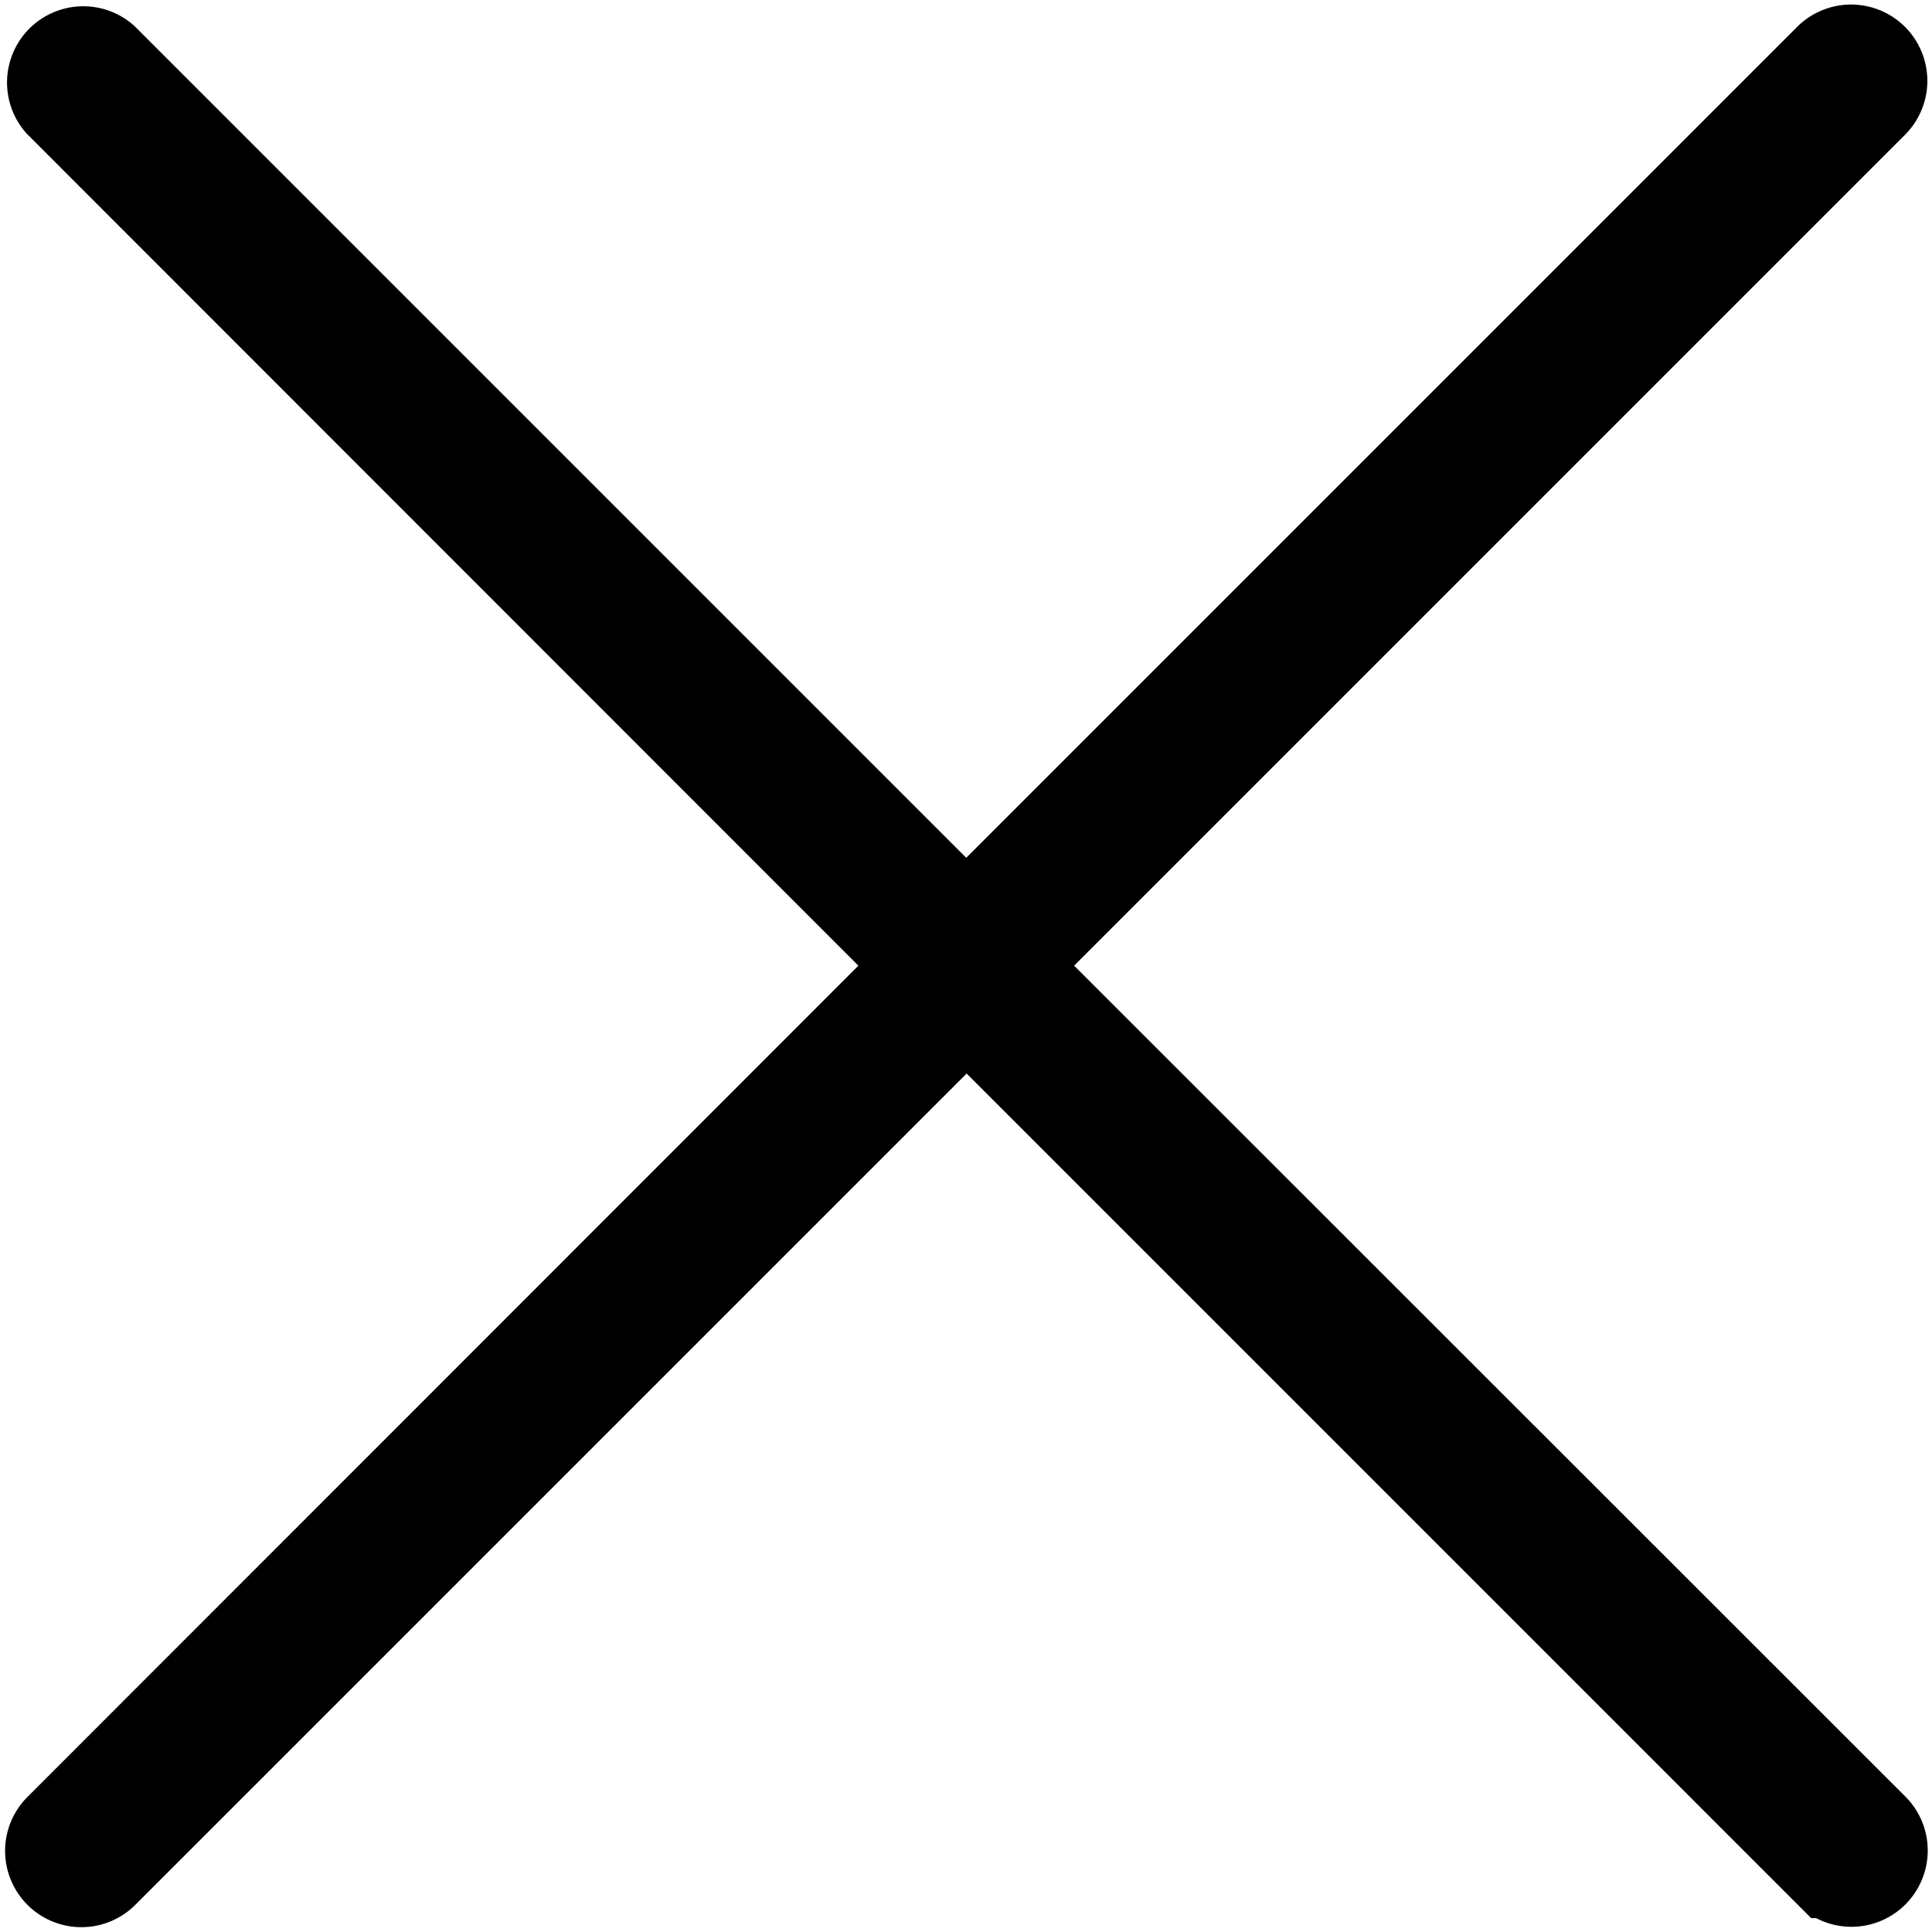 <svg xmlns="http://www.w3.org/2000/svg" width="20.651" height="20.649" viewBox="0 0 20.651 20.649">
  <g id="cancel" transform="translate(0.551 0.549)">
    <path id="Path_37" data-name="Path 37" d="M10.223,9.773,19.458.538a.315.315,0,1,0-.446-.446L9.777,9.327.542.092A.315.315,0,0,0,.1.538L9.331,9.773.1,19.008a.315.315,0,1,0,.438.454l.008-.008,9.235-9.235,9.235,9.235a.315.315,0,0,0,.446-.446Z" transform="translate(0 0)" stroke="#000" stroke-width="1"/>
  </g>
</svg>
